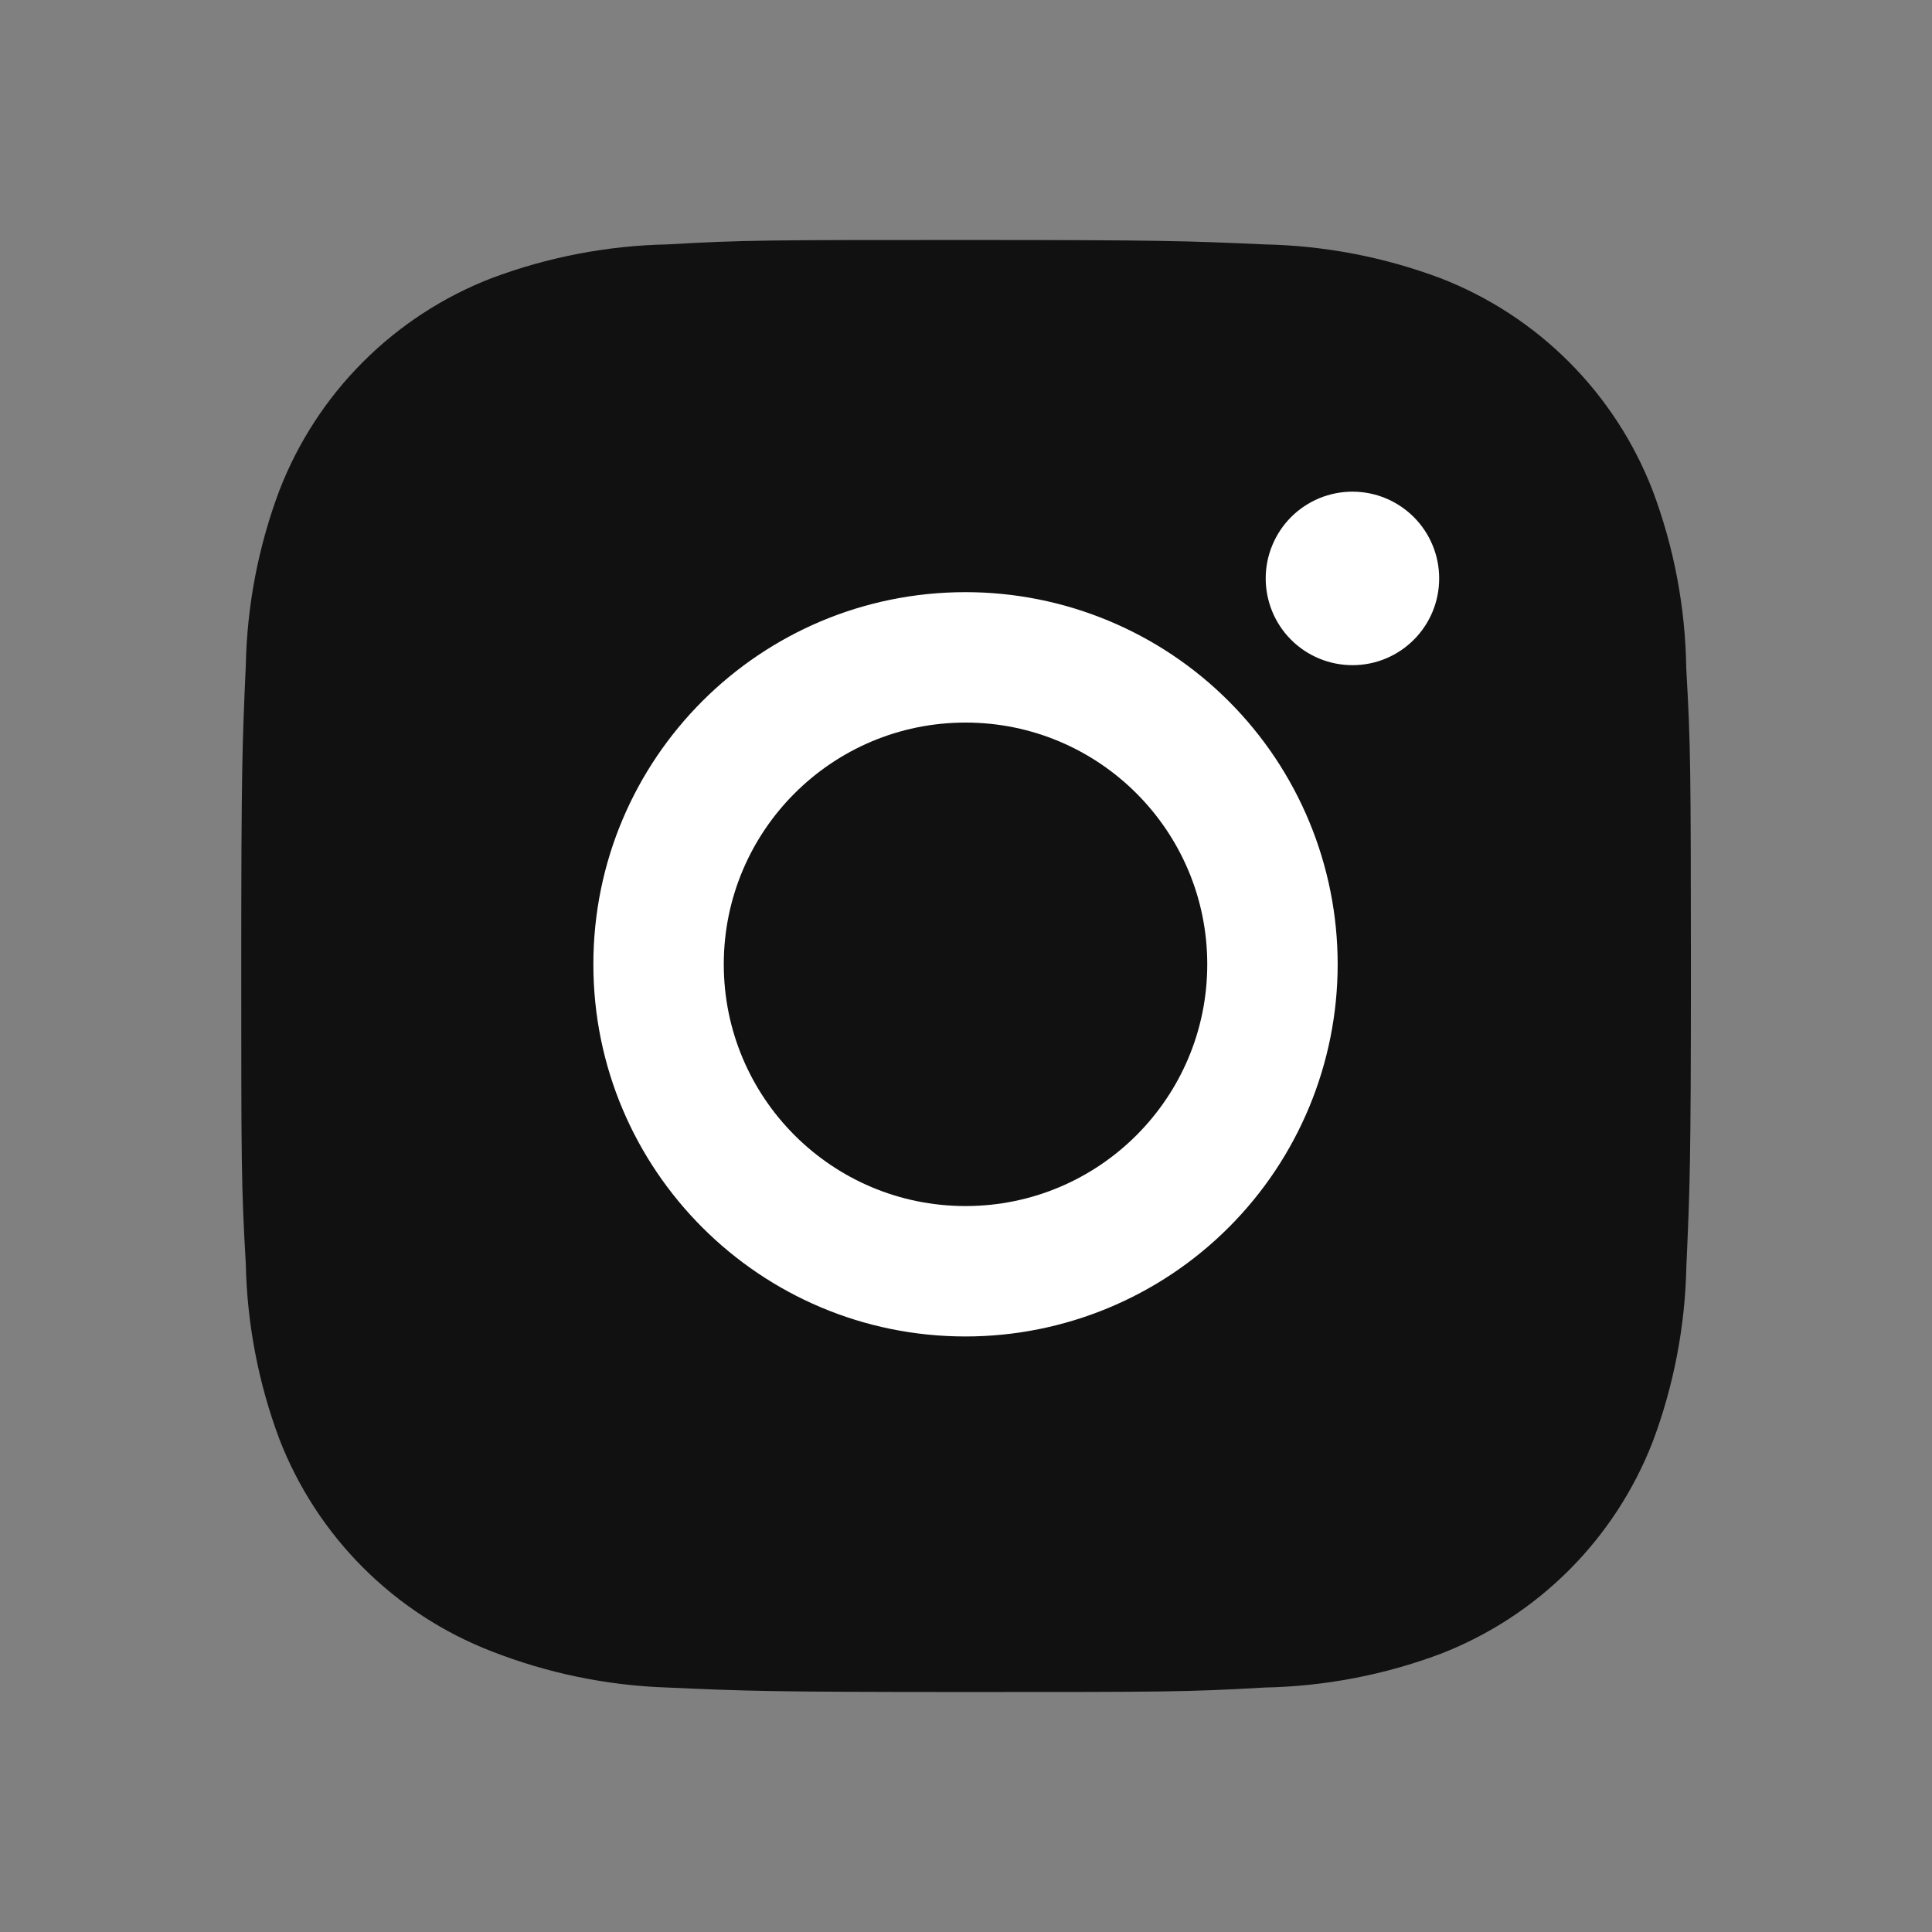 <svg width="56" height="56" viewBox="0 0 56 56" fill="none" xmlns="http://www.w3.org/2000/svg">
<rect x="0" y="0" width="56" height="56" fill="#808080" stroke="none"/>
<rect x="13" y="13" width="31" height="31" fill="white"/>
<path d="M48.877 19.378C48.853 17.611 48.522 15.861 47.899 14.208C47.358 12.813 46.533 11.546 45.475 10.488C44.417 9.43 43.15 8.604 41.755 8.064C40.123 7.451 38.398 7.12 36.654 7.084C34.41 6.984 33.698 6.956 28 6.956C22.302 6.956 21.572 6.956 19.343 7.084C17.601 7.12 15.877 7.451 14.245 8.064C12.85 8.604 11.583 9.429 10.525 10.487C9.467 11.545 8.642 12.812 8.101 14.208C7.487 15.839 7.157 17.563 7.124 19.306C7.024 21.553 6.993 22.265 6.993 27.963C6.993 33.661 6.993 34.389 7.124 36.619C7.159 38.365 7.488 40.087 8.101 41.722C8.643 43.117 9.469 44.384 10.527 45.441C11.585 46.498 12.852 47.324 14.248 47.864C15.875 48.501 17.599 48.856 19.346 48.914C21.593 49.014 22.305 49.044 28.003 49.044C33.7 49.044 34.431 49.044 36.659 48.914C38.403 48.879 40.127 48.549 41.76 47.936C43.154 47.395 44.421 46.569 45.479 45.511C46.537 44.453 47.362 43.187 47.904 41.792C48.517 40.159 48.846 38.437 48.881 36.689C48.981 34.445 49.012 33.733 49.012 28.033C49.007 22.335 49.007 21.611 48.877 19.378ZM27.986 38.738C22.027 38.738 17.199 33.91 17.199 27.951C17.199 21.992 22.027 17.164 27.986 17.164C30.847 17.164 33.591 18.3 35.614 20.323C37.637 22.346 38.773 25.09 38.773 27.951C38.773 30.812 37.637 33.556 35.614 35.578C33.591 37.601 30.847 38.738 27.986 38.738ZM39.203 19.28C38.872 19.28 38.545 19.216 38.24 19.089C37.934 18.963 37.657 18.778 37.423 18.544C37.19 18.311 37.004 18.033 36.878 17.728C36.752 17.422 36.687 17.095 36.687 16.765C36.687 16.435 36.752 16.108 36.879 15.803C37.005 15.498 37.19 15.221 37.423 14.987C37.657 14.754 37.934 14.569 38.239 14.442C38.544 14.316 38.871 14.251 39.201 14.251C39.532 14.251 39.858 14.316 40.163 14.442C40.468 14.569 40.746 14.754 40.979 14.987C41.213 15.221 41.398 15.498 41.524 15.803C41.651 16.108 41.715 16.435 41.715 16.765C41.715 18.156 40.591 19.28 39.203 19.28Z" fill="#111111"/>
<path d="M27.986 34.958C31.856 34.958 34.993 31.821 34.993 27.951C34.993 24.081 31.856 20.944 27.986 20.944C24.116 20.944 20.979 24.081 20.979 27.951C20.979 31.821 24.116 34.958 27.986 34.958Z" fill="#111111"/>
</svg>
